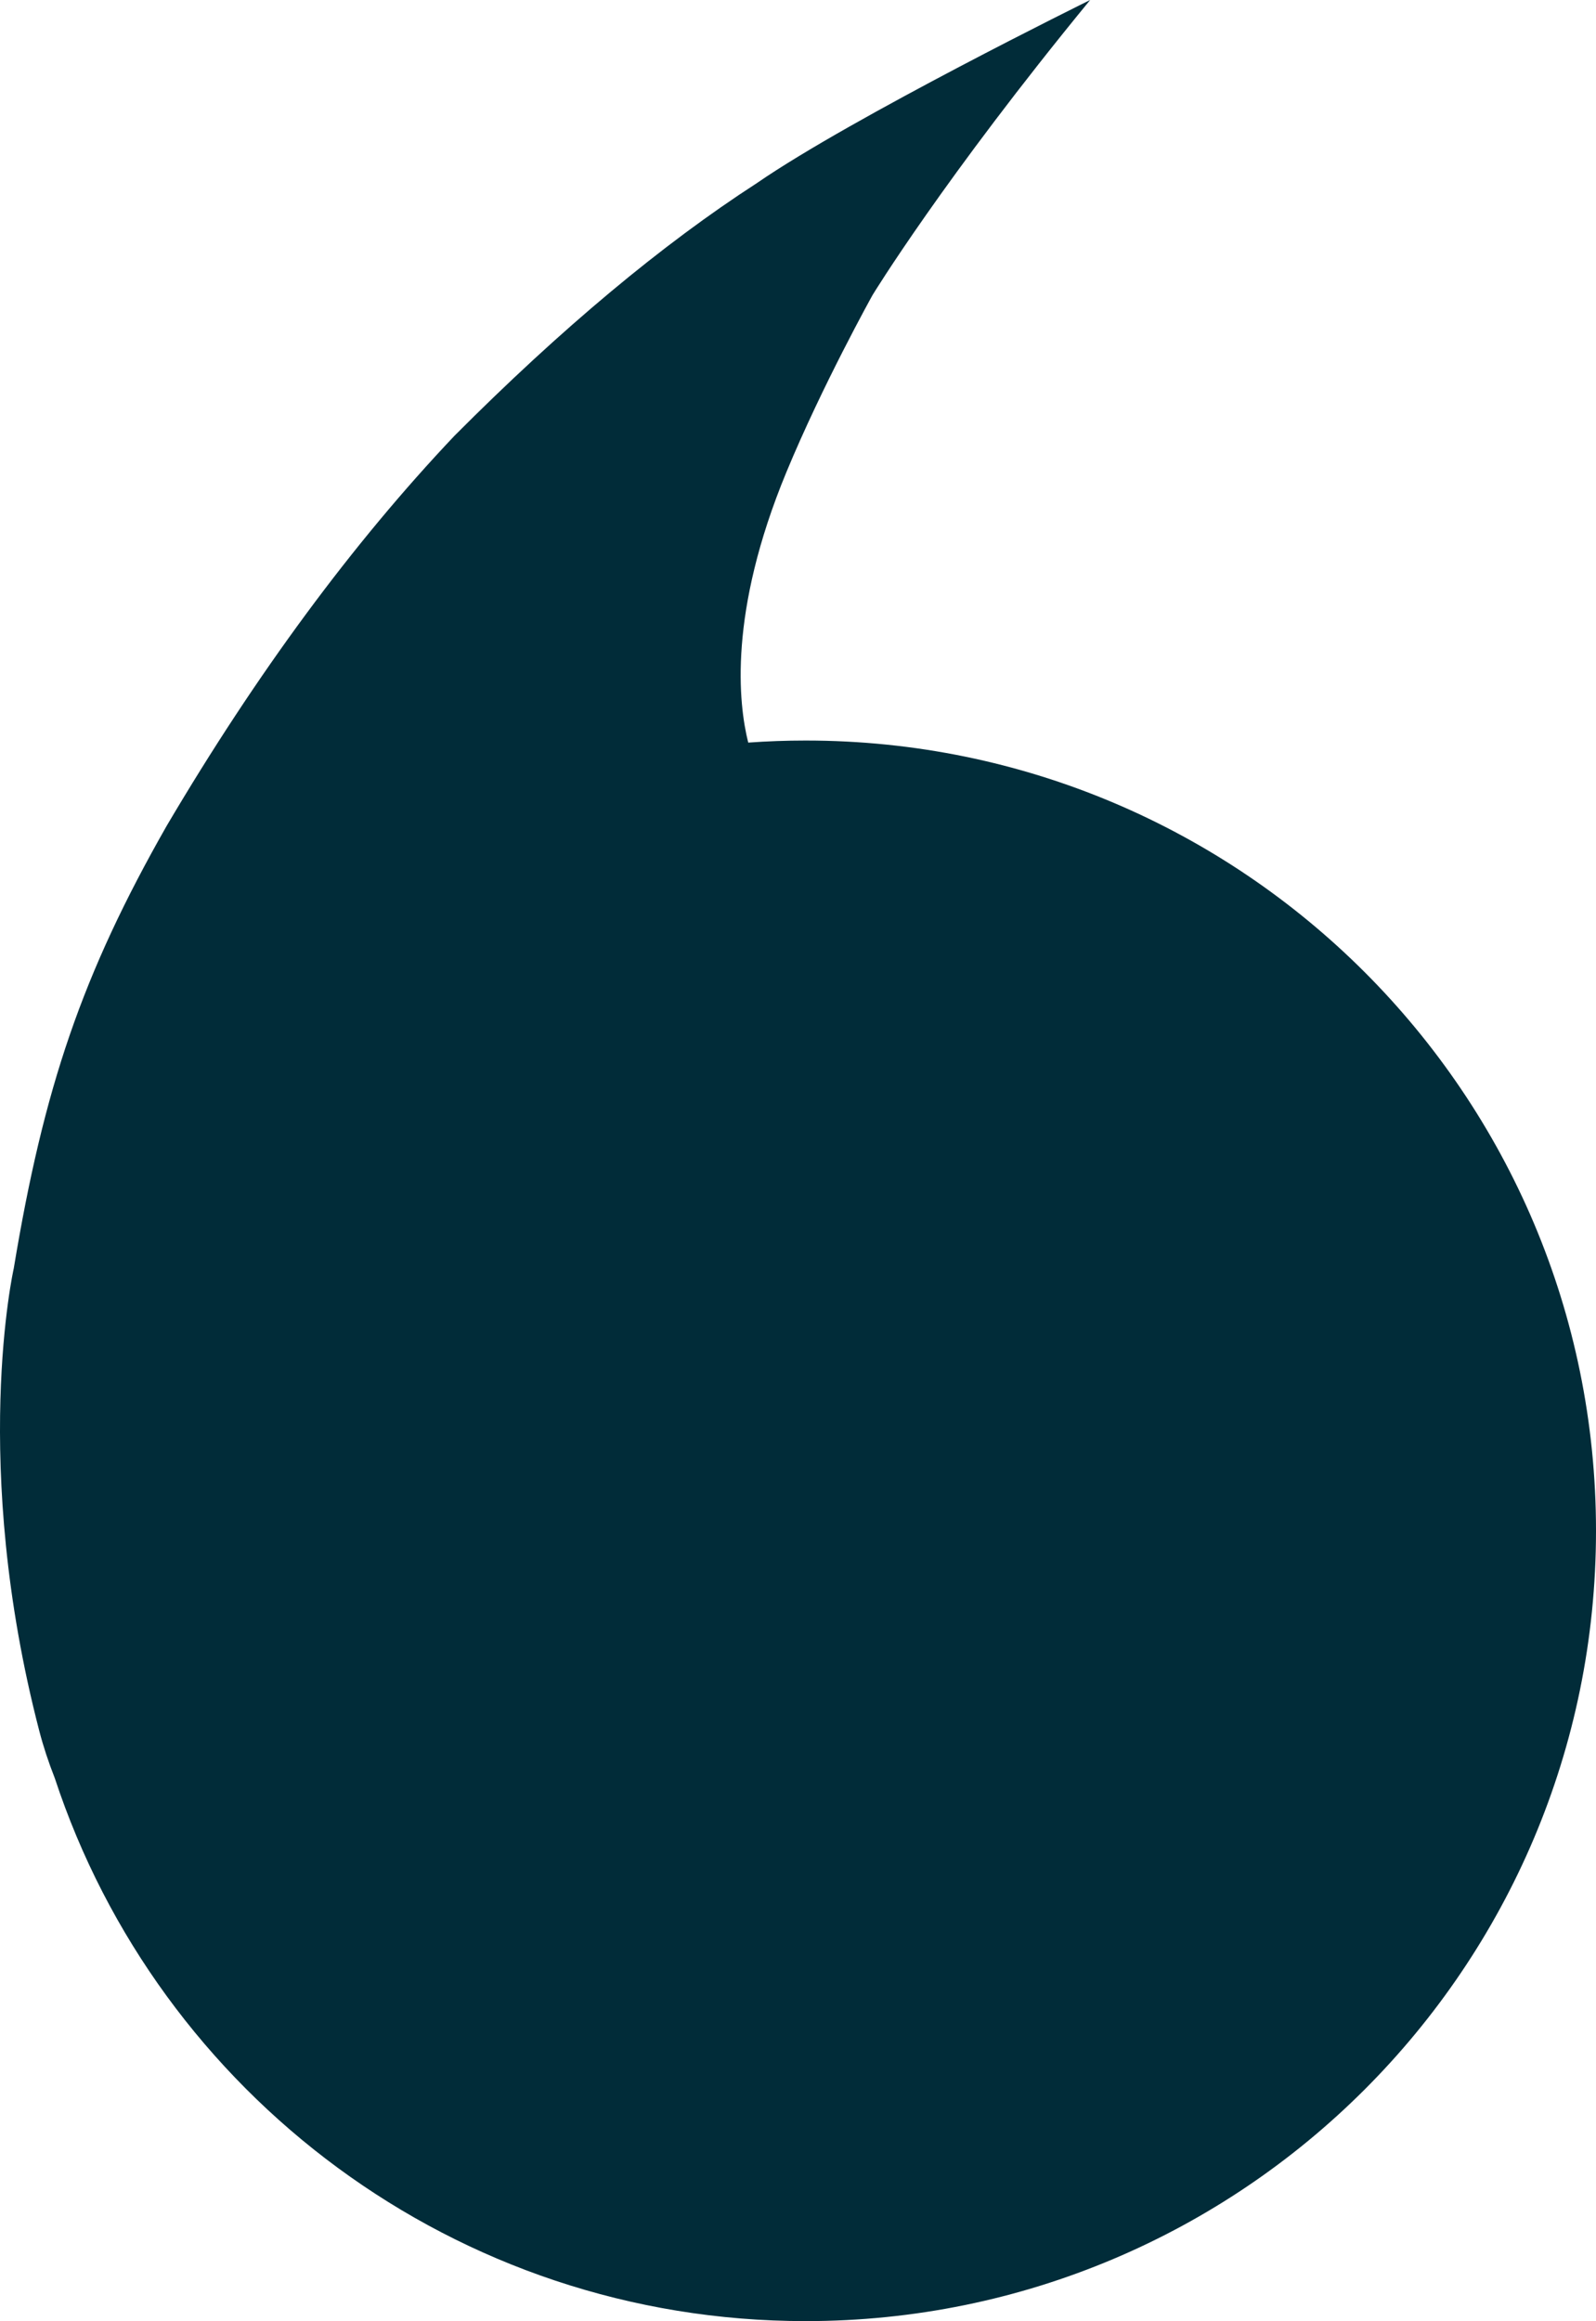 <svg width="313" height="455" viewBox="0 0 313 455" fill="none" xmlns="http://www.w3.org/2000/svg">
<path d="M213.796 0C185.031 35.031 171.134 57.818 171.125 57.834C171.063 57.945 161.261 75.552 154.197 92.619C142.824 120.1 144.821 137.924 146.738 145.568C150.458 145.301 154.214 145.165 158.002 145.165C243.605 145.165 313 214.524 313 300.082C313 385.641 243.605 455 158.002 455C89.342 455 31.109 410.38 10.747 348.571C9.512 345.435 8.492 342.341 7.703 339.305C-5.917 286.884 2.666 248.784 2.695 248.655C8.58 213.13 16.126 190.952 32.7 161.866C50.323 132.012 69.137 106.526 89.141 85.41C110.054 64.433 129.814 47.931 148.421 35.903C167.136 22.988 213.644 0.075 213.796 0Z" fill="#012C39"/>
</svg>
